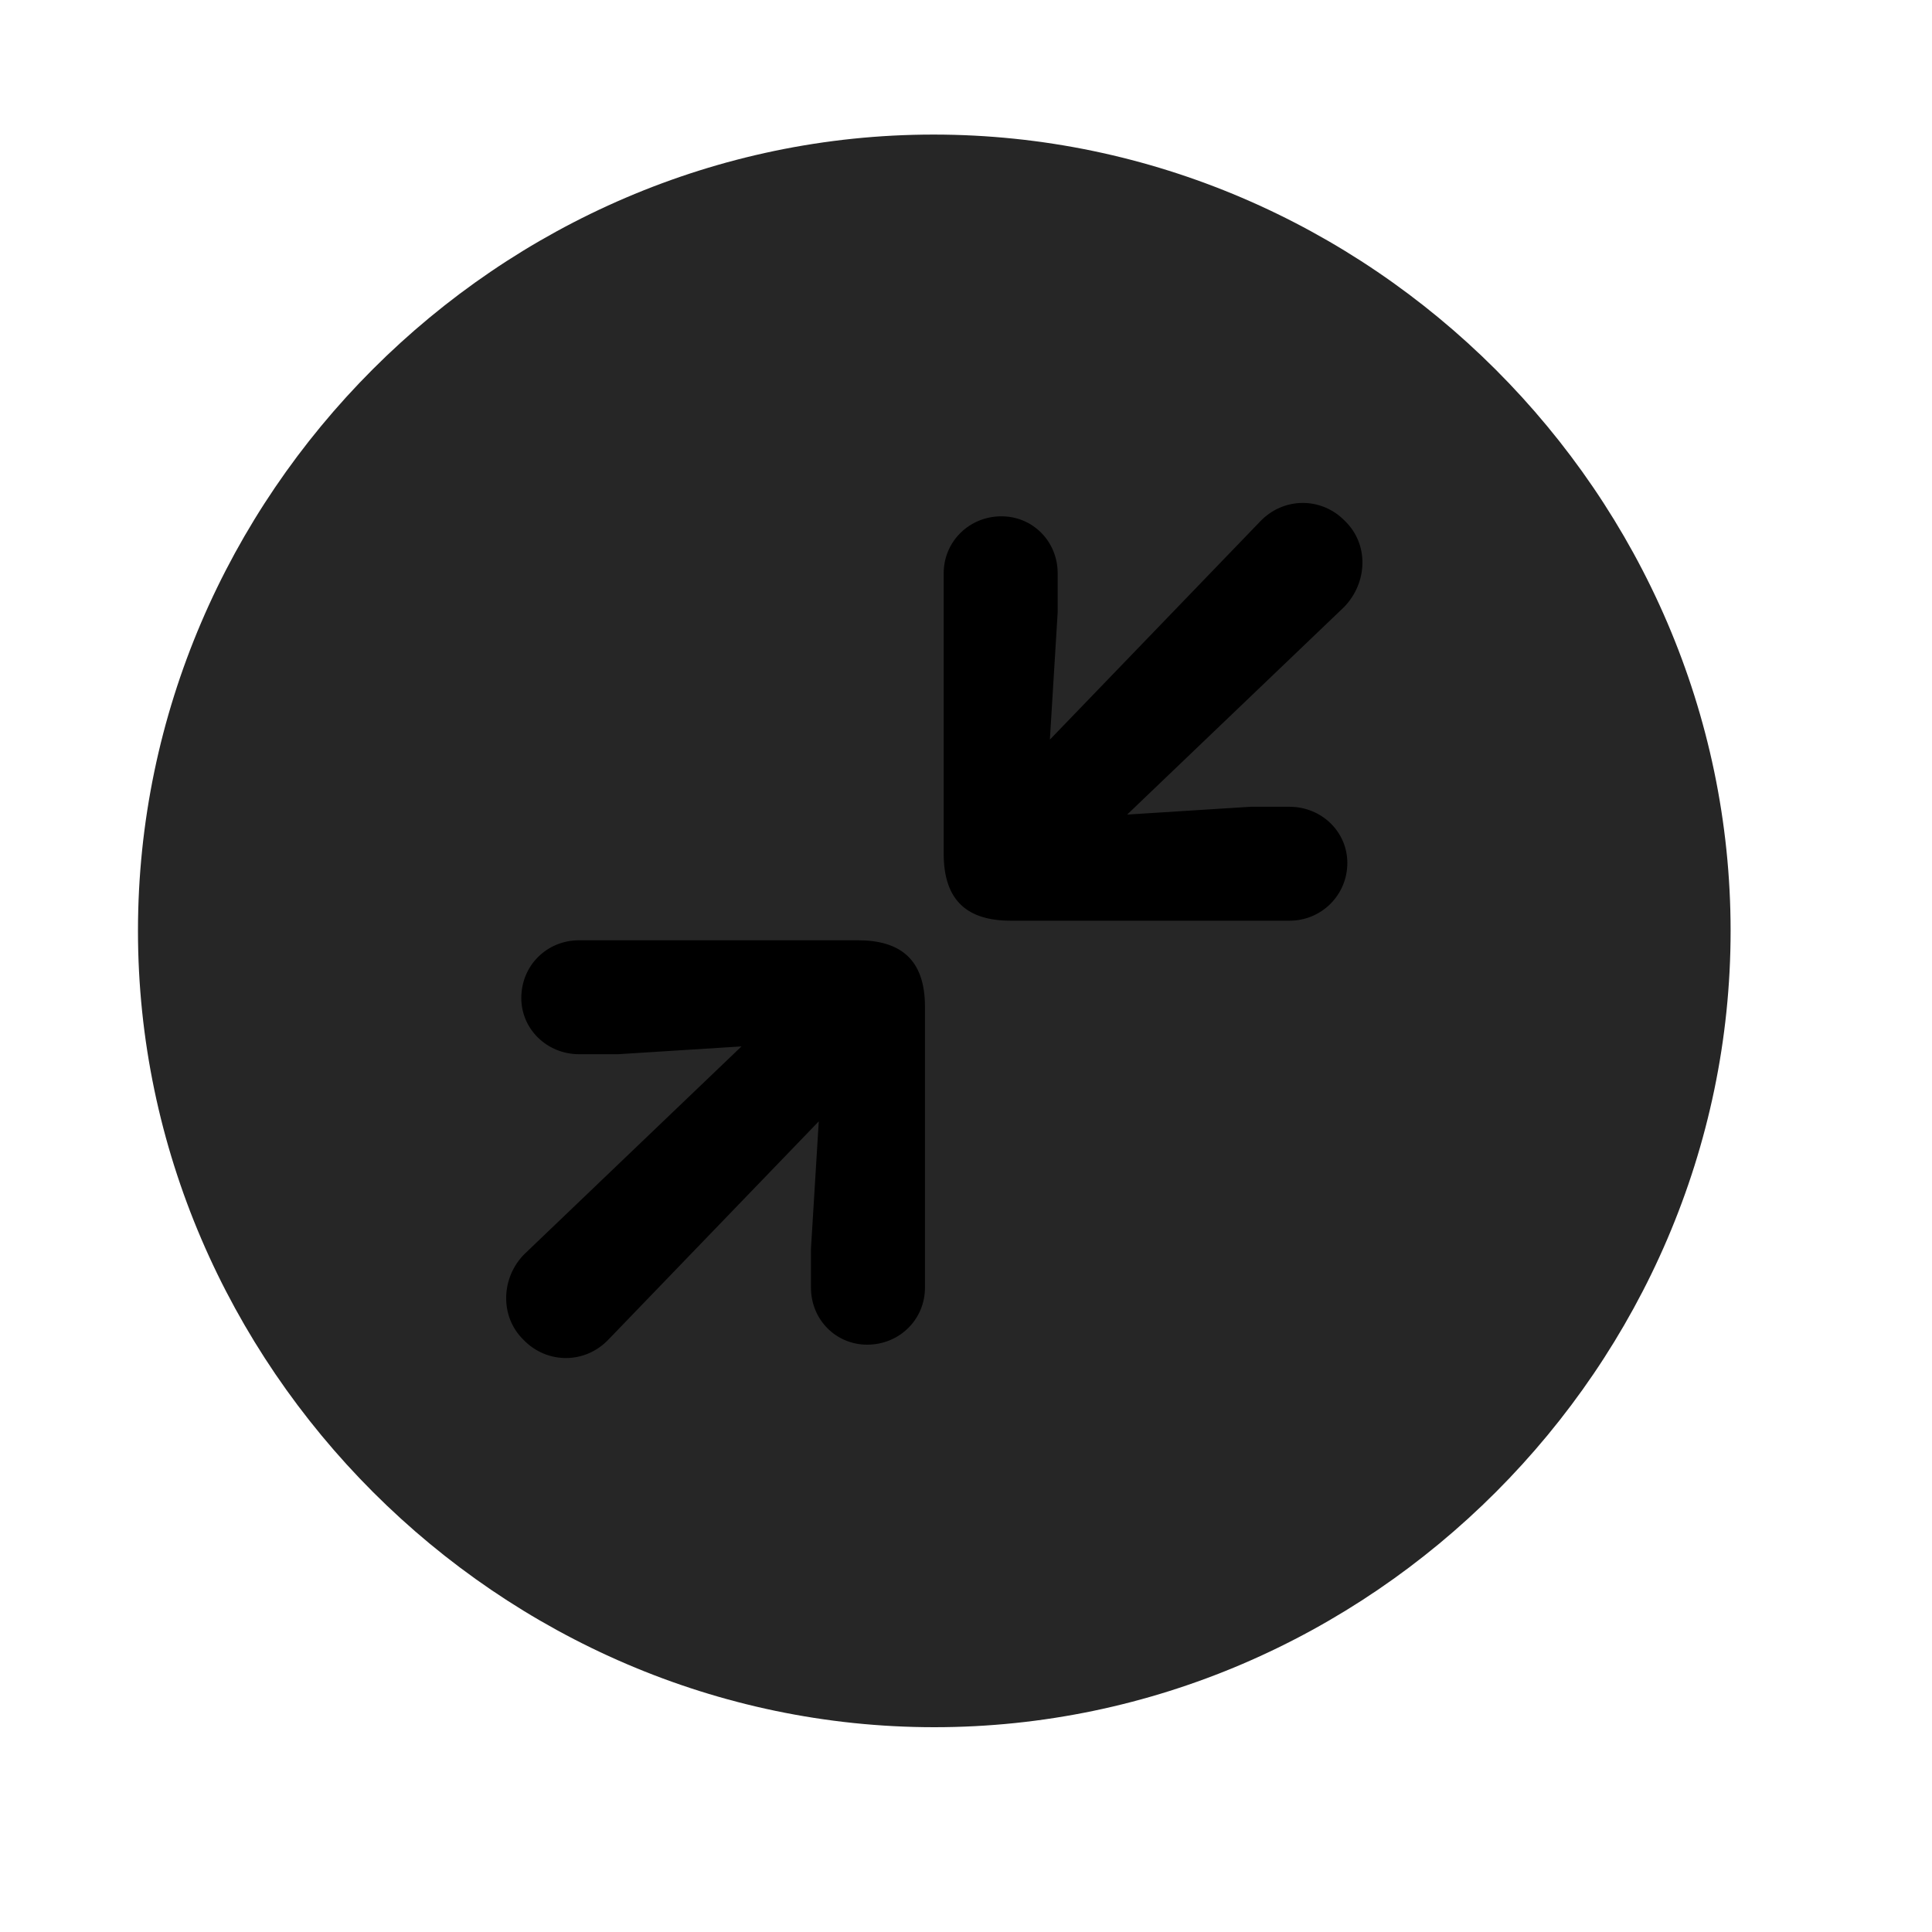 <svg width="29" height="29" viewBox="0 0 29 29" fill="currentColor" xmlns="http://www.w3.org/2000/svg">
<g clip-path="url(#clip0_2207_37548)">
<path d="M14.024 25.926C20.564 25.926 25.977 20.5 25.977 13.973C25.977 7.434 20.552 2.02 14.013 2.02C7.485 2.02 2.071 7.434 2.071 13.973C2.071 20.5 7.497 25.926 14.024 25.926Z" fill="currentColor" fill-opacity="0.85"/>
<path d="M19.356 13.82H15.173C14.54 13.82 14.165 13.539 14.165 12.813V8.606C14.165 8.125 14.552 7.75 15.032 7.75C15.501 7.75 15.876 8.125 15.876 8.606V9.192L15.759 11.102L18.911 7.832C19.263 7.457 19.837 7.457 20.188 7.82C20.552 8.172 20.528 8.746 20.177 9.11L16.919 12.227L18.77 12.11H19.356C19.837 12.11 20.224 12.485 20.224 12.953C20.224 13.434 19.837 13.82 19.356 13.82ZM13.017 20.184C12.548 20.184 12.173 19.809 12.173 19.328V18.742L12.29 16.832L9.138 20.102C8.786 20.477 8.212 20.477 7.86 20.113C7.497 19.762 7.52 19.176 7.872 18.824L11.13 15.707L9.278 15.824H8.692C8.212 15.824 7.825 15.449 7.825 14.981C7.825 14.489 8.212 14.114 8.692 14.114H12.876C13.509 14.114 13.884 14.395 13.884 15.11V19.328C13.884 19.809 13.497 20.184 13.017 20.184Z" fill="currentColor"/>
</g>
<defs>
<clipPath id="clip0_2207_37548">
<rect width="23.906" height="23.918" fill="currentColor" transform="translate(2.071 2.02)"/>
</clipPath>
</defs>
</svg>
